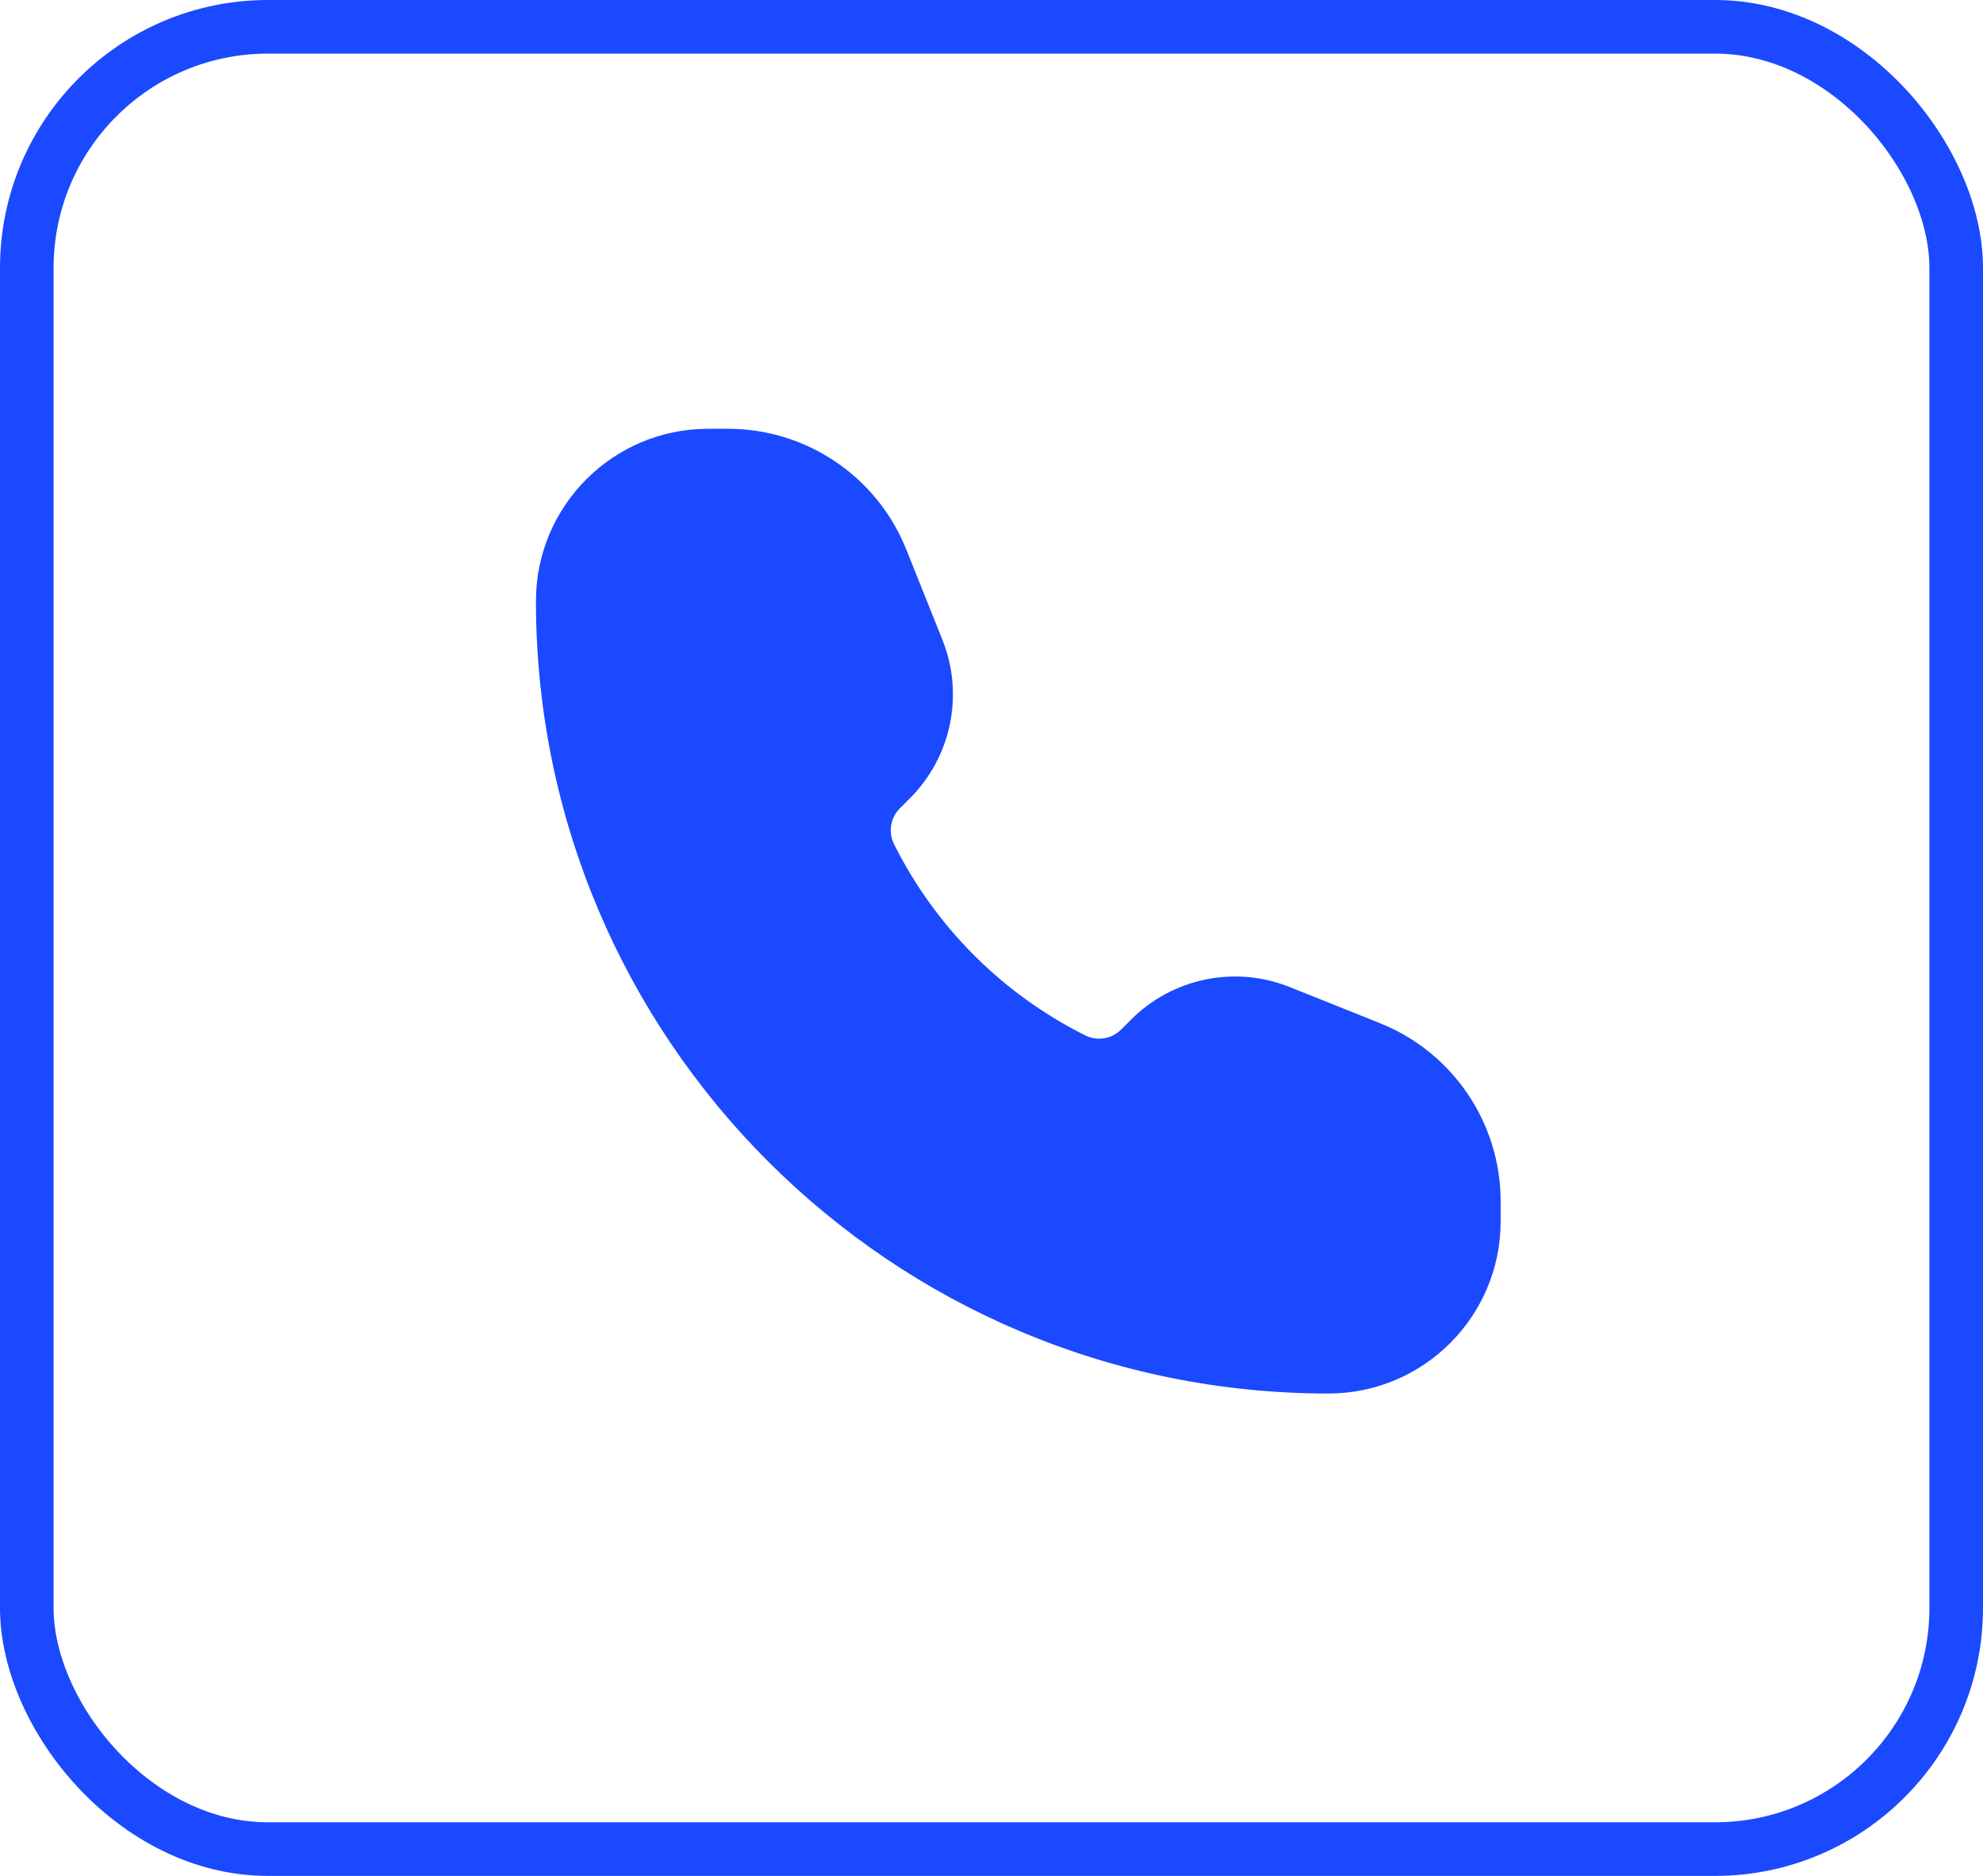 <svg width="37" height="35" viewBox="0 0 37 35" fill="none" xmlns="http://www.w3.org/2000/svg">
<rect x="0.5" y="0.5" width="36" height="34" rx="4.5" stroke="#1B49FF"/>
<path fill-rule="evenodd" clip-rule="evenodd" d="M10 11.214C10 9.439 11.439 8 13.214 8H13.583C15.049 8 16.366 8.892 16.91 10.252L17.584 11.937C17.992 12.956 17.753 14.12 16.976 14.896L16.79 15.082C16.614 15.259 16.57 15.528 16.682 15.751C17.454 17.295 18.705 18.546 20.249 19.318C20.472 19.43 20.741 19.386 20.918 19.21L21.104 19.024C21.88 18.247 23.044 18.008 24.064 18.416L25.747 19.09C27.108 19.634 28 20.951 28 22.417V22.786C28 24.561 26.561 26 24.786 26C16.62 26 10 19.38 10 11.214Z" fill="#1B49FF"/>
</svg>
